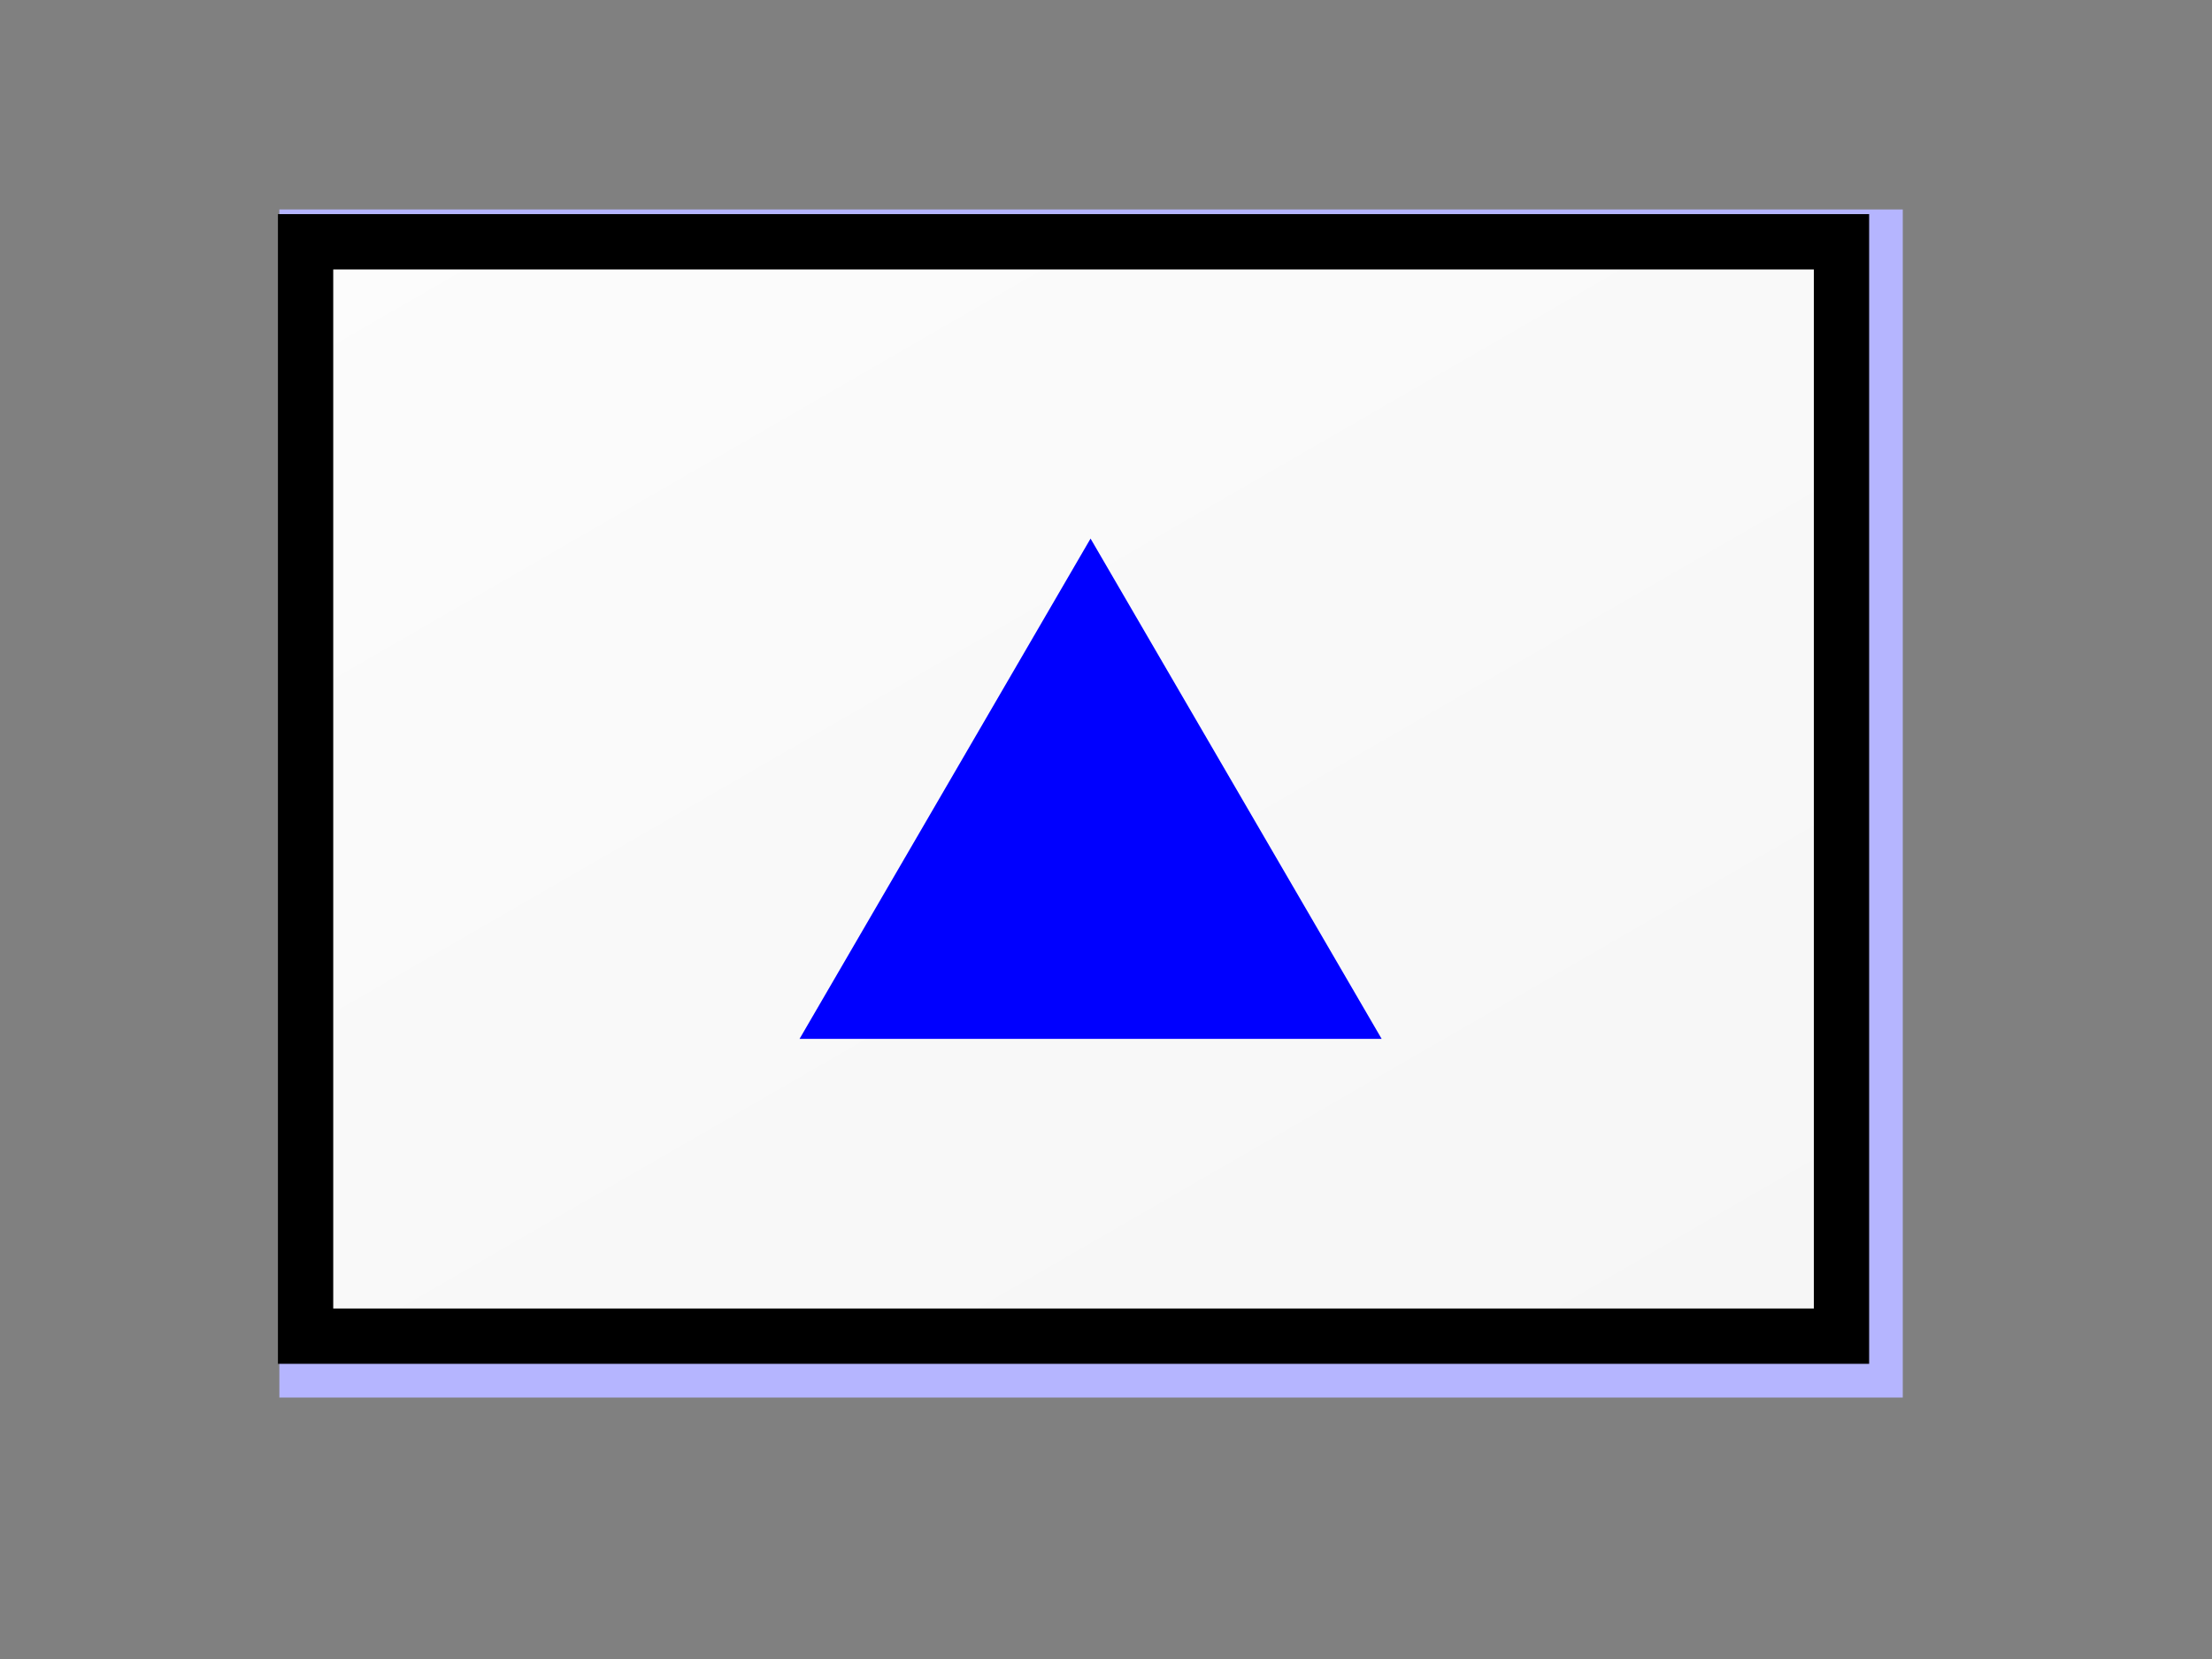 <?xml version="1.0" encoding="UTF-8" standalone="no"?>
<!-- Created with Inkscape (http://www.inkscape.org/) -->
<svg
   xmlns:dc="http://purl.org/dc/elements/1.1/"
   xmlns:cc="http://creativecommons.org/ns#"
   xmlns:rdf="http://www.w3.org/1999/02/22-rdf-syntax-ns#"
   xmlns:svg="http://www.w3.org/2000/svg"
   xmlns="http://www.w3.org/2000/svg"
   xmlns:xlink="http://www.w3.org/1999/xlink"
   xmlns:sodipodi="http://sodipodi.sourceforge.net/DTD/sodipodi-0.dtd"
   xmlns:inkscape="http://www.inkscape.org/namespaces/inkscape"
   width="20"
   height="15"
   id="svg2"
   sodipodi:version="0.32"
   inkscape:version="0.46"
   sodipodi:docname="sort.svg"
   inkscape:output_extension="org.inkscape.output.svg.inkscape"
   version="1.0"
   inkscape:export-filename="/mnt/data1/www/tjrapid/wc/trunk/site_media/sort-rev.png"
   inkscape:export-xdpi="90"
   inkscape:export-ydpi="90">
  <rect width="100%" height="100%" fill="#808080" stroke="none"/>
  <defs
     id="defs4">
    <linearGradient
       id="linearGradient4670">
      <stop
         style="stop-color:#eeeeee;stop-opacity:1"
         offset="0"
         id="stop4672" />
      <stop
         style="stop-color:#ffffff;stop-opacity:1"
         offset="1"
         id="stop4674" />
    </linearGradient>
    <inkscape:perspective
       sodipodi:type="inkscape:persp3d"
       inkscape:vp_x="0 : 526.18109 : 1"
       inkscape:vp_y="0 : 1000 : 0"
       inkscape:vp_z="744.09448 : 526.18109 : 1"
       inkscape:persp3d-origin="372.04724 : 350.78739 : 1"
       id="perspective10" />
    <linearGradient
       inkscape:collect="always"
       xlink:href="#linearGradient4670"
       id="linearGradient4676"
       x1="30.227"
       y1="35.249"
       x2="8.028"
       y2="-3.201"
       gradientUnits="userSpaceOnUse"
       gradientTransform="translate(2.396,1.765)" />
  </defs>
  <sodipodi:namedview
     id="base"
     pagecolor="#ffffff"
     bordercolor="#666666"
     borderopacity="1.0"
     gridtolerance="10000"
     guidetolerance="10"
     objecttolerance="10"
     inkscape:pageopacity="0.0"
     inkscape:pageshadow="2"
     inkscape:zoom="15.5125"
     inkscape:cx="3.0877527"
     inkscape:cy="17.168276"
     inkscape:document-units="px"
     inkscape:current-layer="layer1"
     showgrid="false"
     inkscape:window-width="1648"
     inkscape:window-height="1023"
     inkscape:window-x="32"
     inkscape:window-y="0"
     inkscape:snap-global="true">
    <inkscape:grid
       type="xygrid"
       id="grid4668"
       visible="true"
       enabled="true" />
  </sodipodi:namedview>
  <g
     inkscape:label="Layer 1"
     inkscape:groupmode="layer"
     id="layer1"
     transform="translate(-9.728,-4.654)">
    <rect
       y="6.548"
       x="12.254"
       height="10.742"
       width="14.678"
       id="rect2393"
       style="opacity:1;fill:#b5b5ff;fill-opacity:1;stroke:none;stroke-width:0.7;stroke-linecap:round;stroke-linejoin:miter;stroke-miterlimit:4;stroke-dasharray:none;stroke-dashoffset:0;stroke-opacity:1" />
    <rect
       style="opacity:1;fill:url(#linearGradient4676);fill-opacity:1;stroke:#000000;stroke-width:0.5;stroke-linecap:round;stroke-linejoin:miter;stroke-miterlimit:4;stroke-dasharray:none;stroke-dashoffset:0;stroke-opacity:1"
       id="rect2383"
       width="13.887"
       height="9.895"
       x="12.491"
       y="6.84" />
    <path
       sodipodi:type="star"
       style="opacity:1;fill:#0000ff;fill-opacity:1;stroke:#0000ff;stroke-width:1.054;stroke-linecap:round;stroke-linejoin:miter;stroke-miterlimit:4;stroke-dasharray:none;stroke-dashoffset:0;stroke-opacity:1"
       id="path2413"
       sodipodi:sides="3"
       sodipodi:cx="15.152288"
       sodipodi:cy="7.2962375"
       sodipodi:r1="3.5015485"
       sodipodi:r2="1.7507743"
       sodipodi:arg1="0.52359878"
       sodipodi:arg2="1.5707963"
       inkscape:flatsided="true"
       inkscape:rounded="0"
       inkscape:randomized="0"
       d="M 18.185,9.047 L 12.12,9.047 L 15.152,3.795 L 18.185,9.047 z"
       transform="matrix(0.667,0,0,0.662,9.482,7.709)" />
  </g>
</svg>
